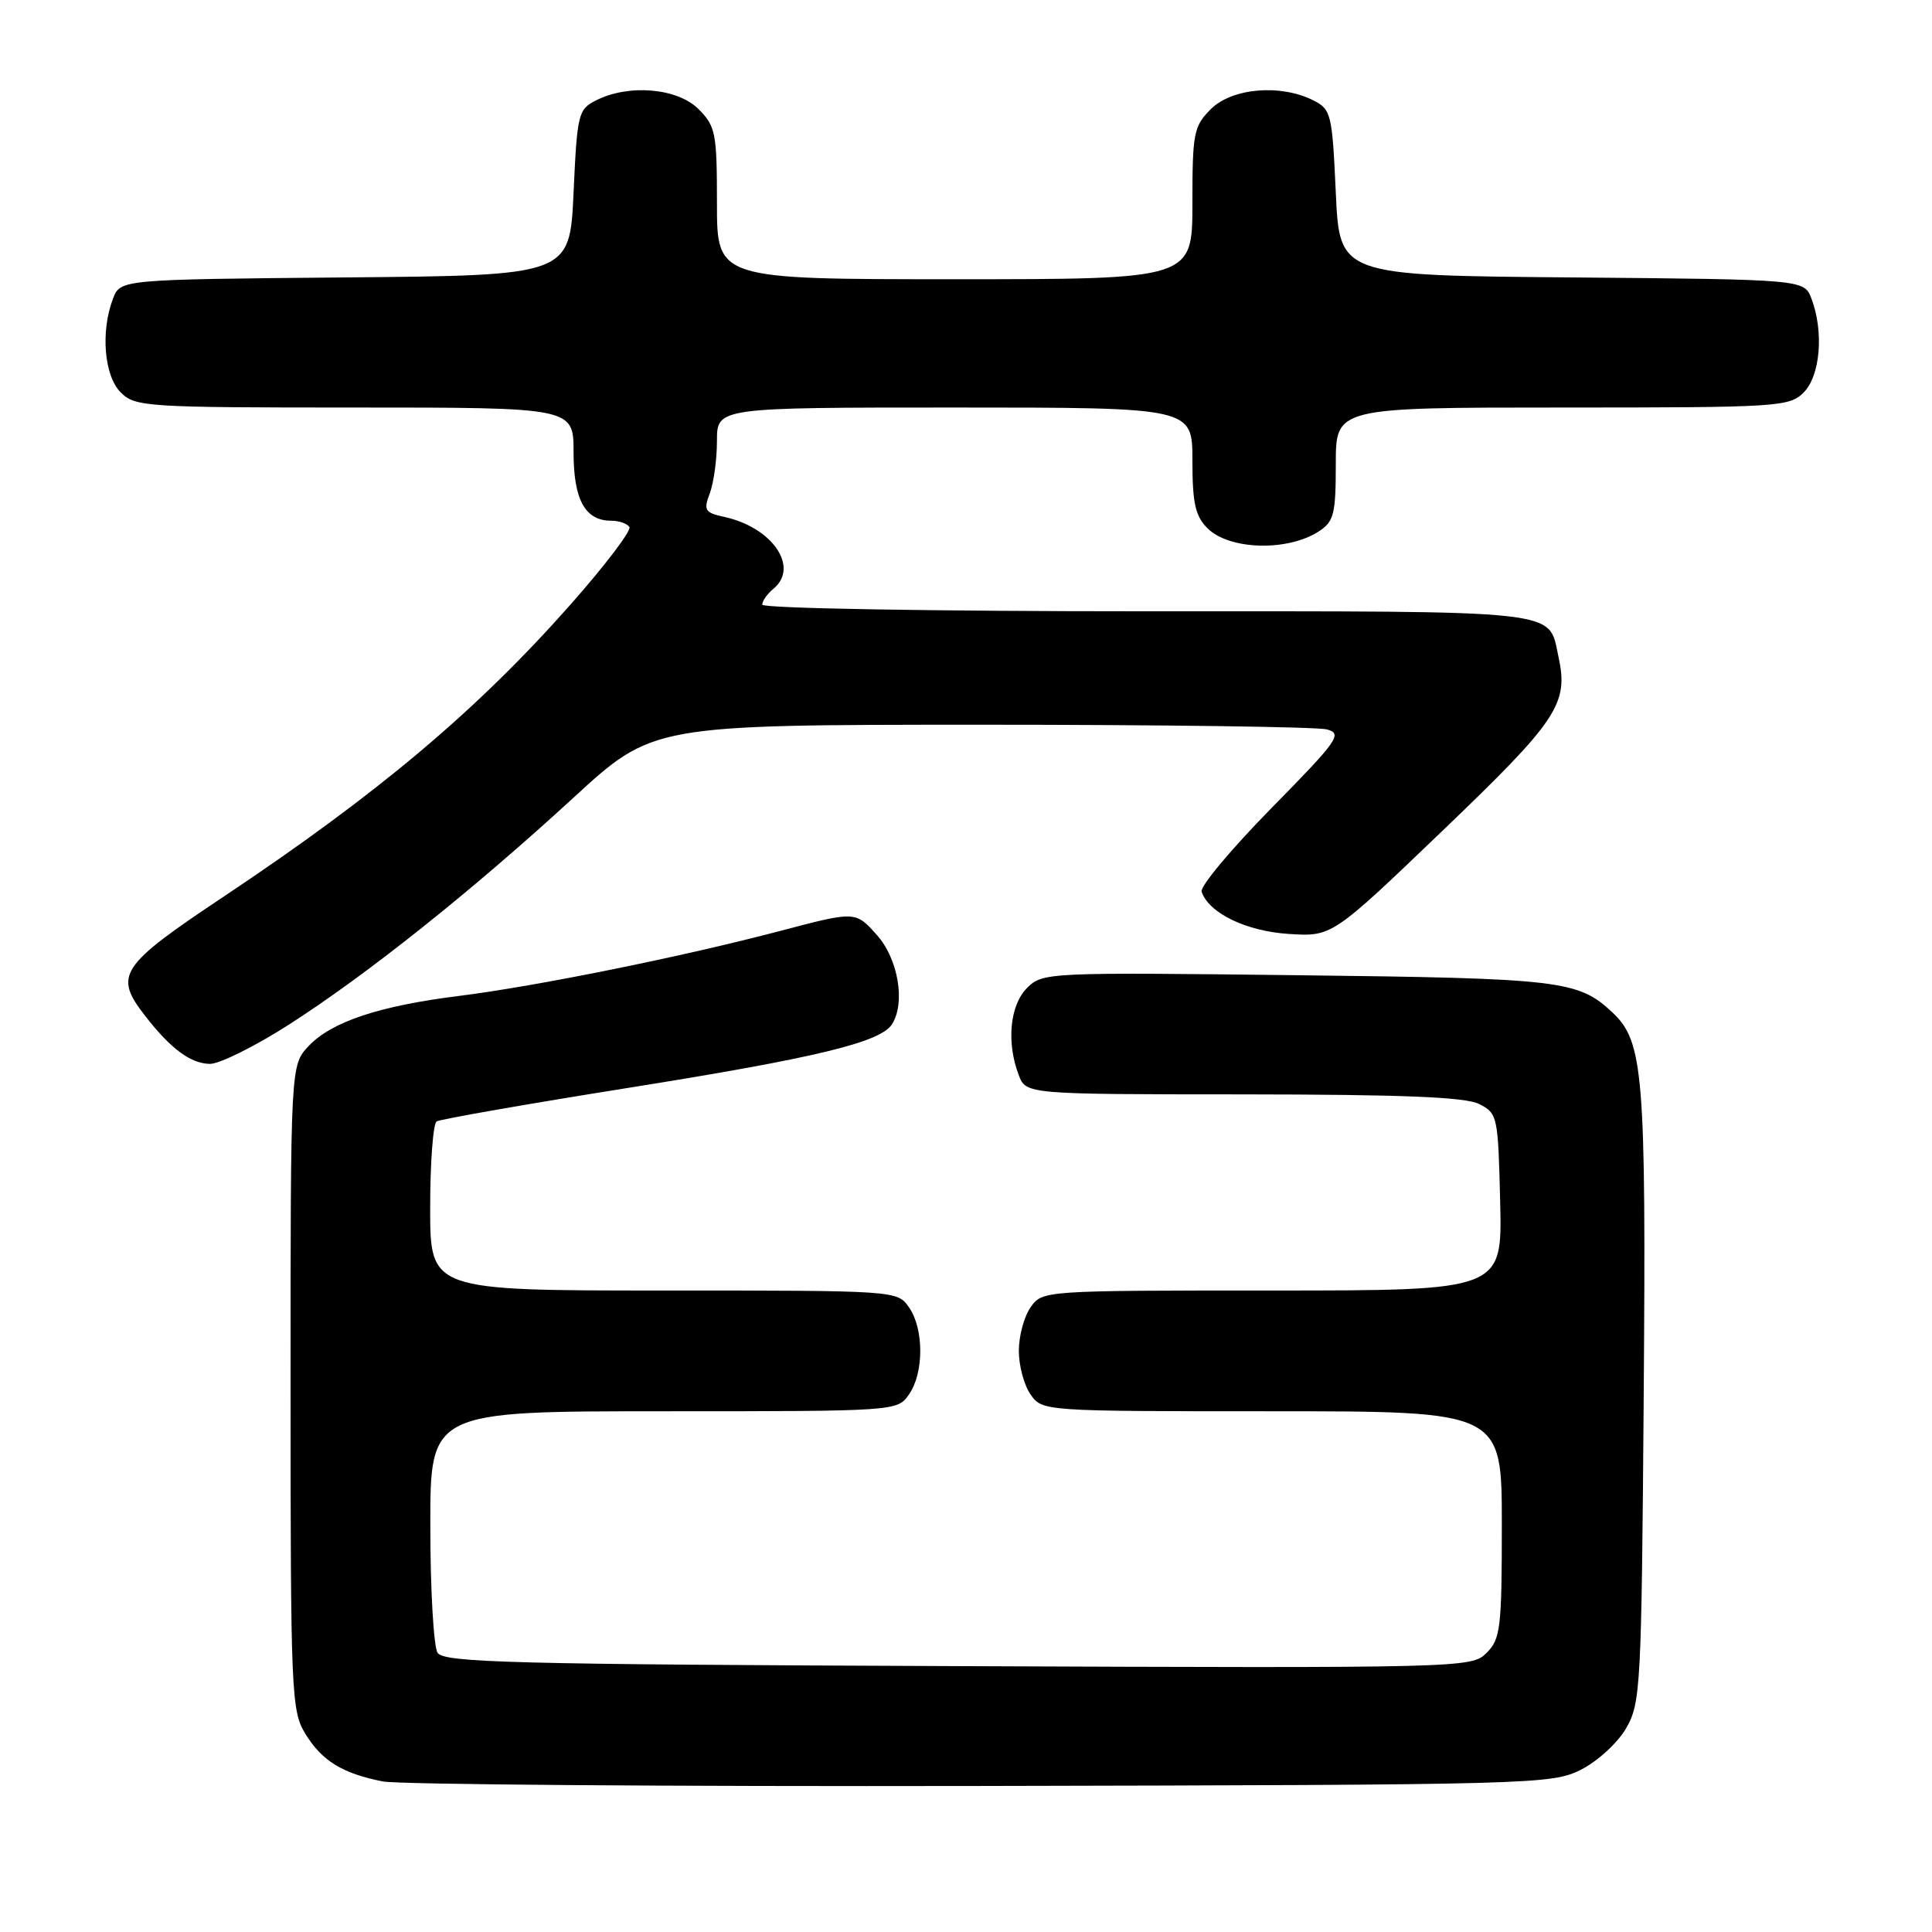 <?xml version="1.0" encoding="UTF-8" standalone="no"?>
<!DOCTYPE svg PUBLIC "-//W3C//DTD SVG 1.1//EN" "http://www.w3.org/Graphics/SVG/1.1/DTD/svg11.dtd" >
<svg xmlns="http://www.w3.org/2000/svg" xmlns:xlink="http://www.w3.org/1999/xlink" version="1.1" viewBox="0 0 256 256">
 <g >
 <path fill="currentColor"
d=" M 209.47 234.50 C 211.68 233.39 214.35 230.94 215.47 229.00 C 217.40 225.67 217.51 223.57 217.80 185.00 C 218.12 142.23 217.77 138.01 213.64 134.14 C 209.11 129.90 206.85 129.63 171.84 129.22 C 138.77 128.83 138.14 128.86 136.09 130.91 C 133.81 133.19 133.34 138.12 134.98 142.43 C 135.95 145.00 135.95 145.00 164.73 145.01 C 185.89 145.03 194.16 145.36 196.00 146.29 C 198.43 147.52 198.51 147.90 198.78 159.28 C 199.06 171.00 199.06 171.00 168.59 171.00 C 138.23 171.00 138.11 171.01 136.56 173.22 C 135.70 174.44 135.00 177.04 135.00 179.00 C 135.00 180.96 135.70 183.56 136.56 184.78 C 138.11 186.99 138.23 187.00 168.56 187.00 C 199.00 187.00 199.00 187.00 199.00 202.00 C 199.00 215.72 198.83 217.17 196.98 219.02 C 194.99 221.01 194.04 221.04 126.94 220.77 C 67.77 220.54 58.80 220.30 57.98 219.00 C 57.46 218.18 57.02 210.64 57.02 202.25 C 57.00 187.00 57.00 187.00 87.94 187.00 C 118.79 187.00 118.89 186.99 120.44 184.78 C 122.44 181.92 122.44 176.08 120.44 173.22 C 118.89 171.01 118.79 171.00 87.94 171.00 C 57.00 171.00 57.00 171.00 57.00 160.06 C 57.00 154.04 57.39 148.88 57.86 148.59 C 58.33 148.30 69.92 146.27 83.61 144.09 C 108.16 140.17 116.67 138.11 118.19 135.72 C 120.01 132.87 119.02 127.05 116.18 123.88 C 113.36 120.72 113.36 120.72 103.43 123.34 C 90.41 126.77 71.15 130.67 60.79 131.97 C 50.21 133.29 43.92 135.40 40.89 138.61 C 38.50 141.16 38.50 141.16 38.50 183.83 C 38.50 224.13 38.61 226.68 40.42 229.67 C 42.62 233.30 45.34 234.99 50.72 236.05 C 52.80 236.46 88.47 236.73 130.00 236.65 C 203.35 236.50 205.61 236.44 209.47 234.50 Z  M 38.31 135.75 C 48.68 129.10 62.55 118.04 76.00 105.69 C 86.50 96.04 86.50 96.04 130.00 96.03 C 153.93 96.03 174.54 96.31 175.81 96.65 C 177.93 97.21 177.34 98.06 168.46 107.09 C 163.15 112.50 158.99 117.47 159.22 118.15 C 160.16 120.98 165.09 123.38 170.74 123.75 C 176.50 124.12 176.50 124.12 191.17 110.05 C 206.45 95.40 207.87 93.26 206.50 86.99 C 205.12 80.71 207.76 81.00 151.93 81.00 C 123.38 81.00 101.00 80.61 101.00 80.12 C 101.00 79.64 101.67 78.68 102.50 78.00 C 105.94 75.14 102.35 69.90 96.00 68.50 C 93.39 67.93 93.20 67.62 94.05 65.37 C 94.57 63.99 95.00 60.87 95.00 58.43 C 95.00 54.00 95.00 54.00 126.50 54.00 C 158.00 54.00 158.00 54.00 158.00 61.00 C 158.00 66.67 158.38 68.38 160.00 70.00 C 162.88 72.88 170.61 73.10 174.75 70.41 C 176.75 69.11 177.00 68.13 177.00 61.48 C 177.00 54.00 177.00 54.00 207.00 54.00 C 235.67 54.00 237.09 53.91 239.00 52.00 C 241.20 49.80 241.69 43.94 240.03 39.58 C 239.06 37.03 239.06 37.03 208.28 36.76 C 177.50 36.50 177.50 36.50 177.00 25.53 C 176.52 15.05 176.39 14.49 174.00 13.29 C 169.68 11.11 163.25 11.66 160.45 14.45 C 158.17 16.73 158.00 17.62 158.00 26.95 C 158.00 37.00 158.00 37.00 126.50 37.00 C 95.00 37.00 95.00 37.00 95.00 26.95 C 95.00 17.62 94.83 16.73 92.55 14.45 C 89.75 11.66 83.32 11.11 79.00 13.29 C 76.61 14.49 76.48 15.05 76.00 25.53 C 75.50 36.50 75.50 36.50 45.72 36.76 C 15.94 37.03 15.94 37.03 14.97 39.58 C 13.31 43.94 13.80 49.80 16.00 52.00 C 17.91 53.91 19.33 54.00 47.00 54.00 C 76.00 54.00 76.00 54.00 76.00 59.93 C 76.00 66.24 77.53 69.00 81.01 69.00 C 82.04 69.00 83.12 69.38 83.40 69.84 C 83.69 70.30 80.18 74.92 75.61 80.09 C 63.23 94.10 50.14 105.13 29.75 118.73 C 15.80 128.03 15.03 129.20 19.24 134.62 C 22.64 138.99 25.26 140.93 27.81 140.97 C 29.07 140.99 33.80 138.64 38.31 135.75 Z "/>
</g>
</svg>